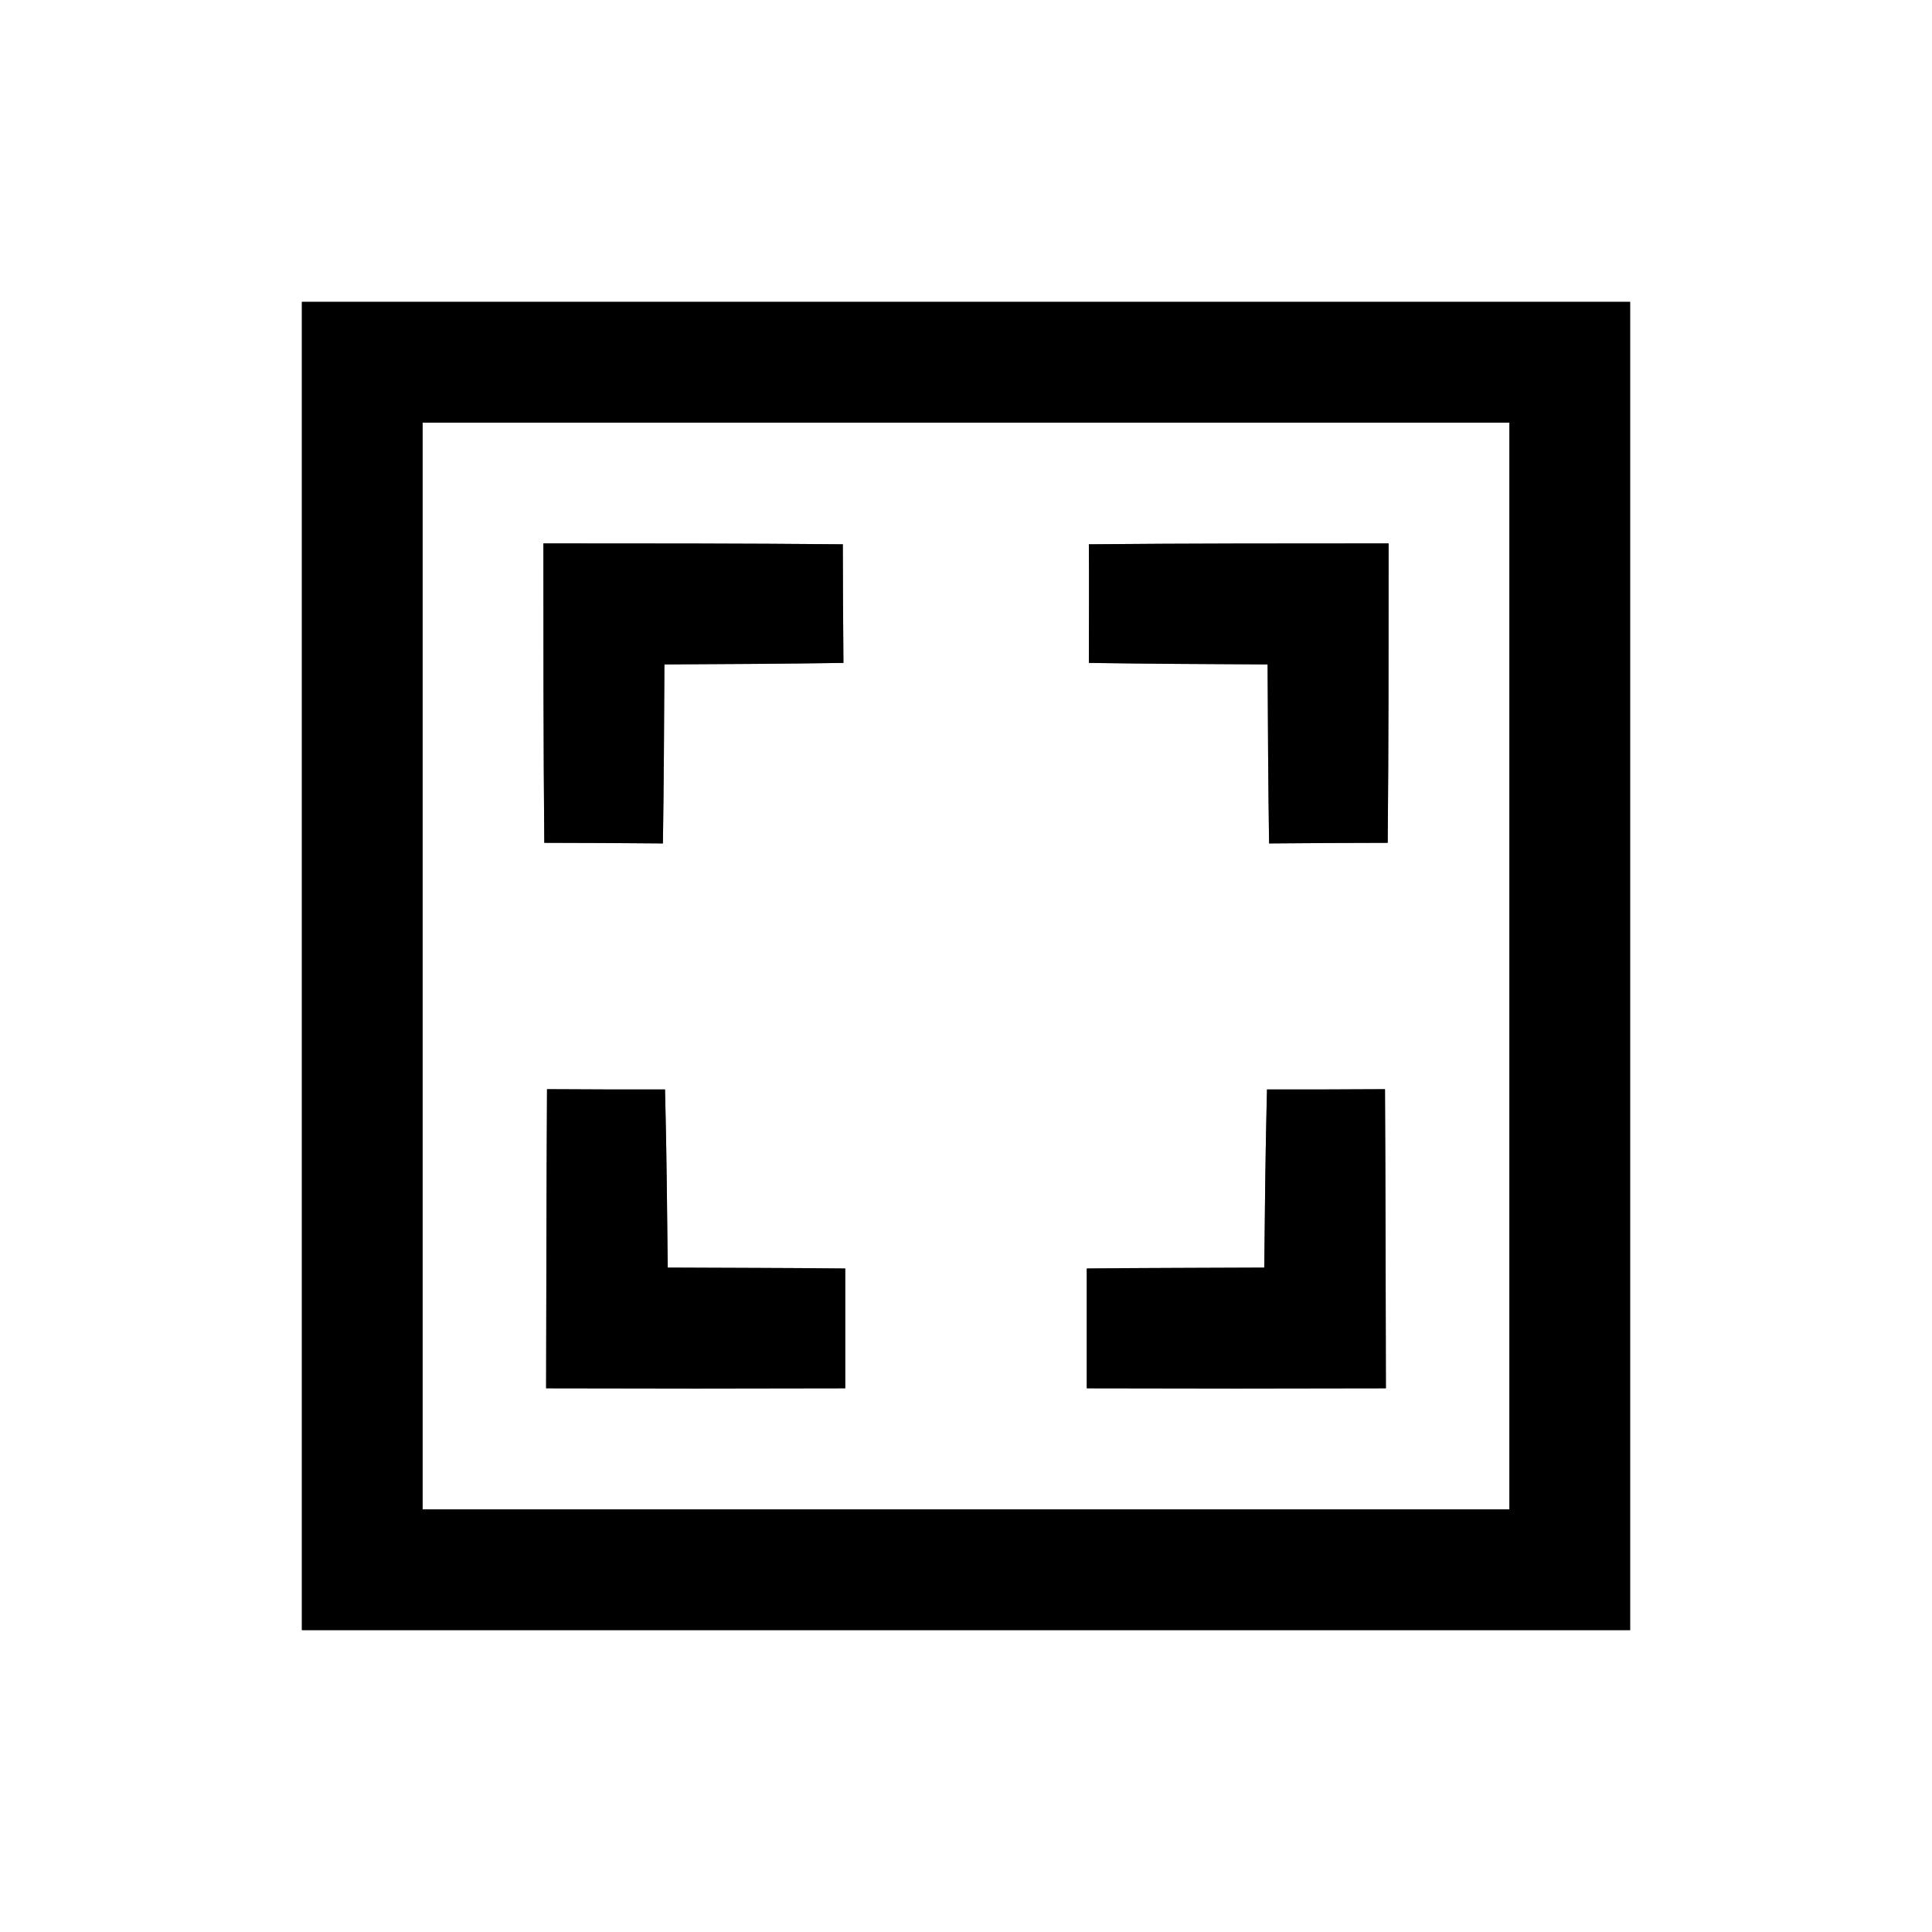 <?xml version="1.0" encoding="UTF-8" ?>
<!DOCTYPE svg PUBLIC "-//W3C//DTD SVG 1.1//EN" "http://www.w3.org/Graphics/SVG/1.1/DTD/svg11.dtd">
<svg width="64pt" height="64pt" viewBox="0 0 64 64" version="1.1" xmlns="http://www.w3.org/2000/svg">
<rect x="0" y="0" width="64" height="64" fill="#808080" stroke="none"/>
<g id="#ffffffff">
<path fill="#ffffff" opacity="1.00" d=" M 0.00 0.00 L 64.00 0.00 L 64.00 64.00 L 0.00 64.00 L 0.00 0.00 M 10.00 10.00 C 10.00 24.67 10.00 39.33 10.00 54.00 C 24.67 54.00 39.33 54.00 54.00 54.00 C 54.00 39.33 54.00 24.67 54.00 10.00 C 39.33 10.00 24.67 10.00 10.00 10.00 Z" />
<path fill="#ffffff" opacity="1.00" d=" M 14.00 14.00 C 26.00 14.00 38.00 14.00 50.00 14.00 C 50.00 26.00 50.00 38.00 50.00 50.00 C 38.00 50.00 26.00 50.00 14.00 50.00 C 14.00 38.00 14.00 26.00 14.00 14.00 M 18.00 18.00 C 18.00 21.30 18.00 24.61 18.03 27.92 C 19.34 27.92 20.65 27.93 21.96 27.94 C 21.99 25.96 22.00 23.99 22.01 22.01 C 23.99 22.00 25.96 21.99 27.94 21.96 C 27.93 20.65 27.92 19.34 27.92 18.03 C 24.61 18.00 21.30 18.00 18.00 18.00 M 36.07 18.03 C 36.08 19.34 36.07 20.65 36.07 21.96 C 38.04 21.99 40.01 22.00 41.99 22.01 C 42.00 23.99 42.01 25.96 42.04 27.94 C 43.35 27.93 44.66 27.92 45.97 27.92 C 46.00 24.61 46.00 21.30 46.00 18.00 C 42.69 18.00 39.38 18.00 36.07 18.03 M 18.12 36.08 C 18.10 39.39 18.10 42.69 18.09 45.99 C 21.39 46.00 24.70 46.00 28.00 45.99 C 28.00 44.67 28.00 43.34 28.00 42.02 C 26.04 42.00 24.08 42.00 22.12 41.99 C 22.10 40.02 22.08 38.06 22.03 36.09 C 20.73 36.09 19.42 36.09 18.12 36.08 M 41.97 36.09 C 41.92 38.06 41.90 40.02 41.88 41.99 C 39.92 42.00 37.96 42.00 36.00 42.02 C 36.00 43.34 36.00 44.67 36.00 45.99 C 39.30 46.00 42.61 46.00 45.91 45.99 C 45.90 42.69 45.90 39.39 45.88 36.08 C 44.58 36.09 43.27 36.09 41.97 36.09 Z" />
</g>
<g id="#000000ff">
<path fill="#000000" opacity="1.00" d=" M 10.00 10.00 C 24.67 10.00 39.33 10.00 54.00 10.00 C 54.00 24.67 54.00 39.33 54.00 54.00 C 39.33 54.00 24.67 54.00 10.00 54.00 C 10.00 39.33 10.00 24.67 10.00 10.00 M 14.00 14.00 C 14.00 26.00 14.00 38.00 14.00 50.00 C 26.00 50.00 38.00 50.00 50.00 50.00 C 50.00 38.00 50.00 26.00 50.00 14.00 C 38.00 14.00 26.00 14.00 14.00 14.00 Z" />
<path fill="#000000" opacity="1.00" d=" M 18.00 18.00 C 21.30 18.00 24.61 18.00 27.92 18.03 C 27.92 19.34 27.93 20.65 27.94 21.96 C 25.96 21.99 23.99 22.00 22.01 22.01 C 22.00 23.99 21.99 25.96 21.96 27.94 C 20.65 27.93 19.34 27.92 18.03 27.92 C 18.00 24.61 18.00 21.30 18.00 18.00 Z" />
<path fill="#000000" opacity="1.00" d=" M 36.07 18.03 C 39.38 18.00 42.69 18.00 46.00 18.00 C 46.00 21.30 46.00 24.61 45.97 27.92 C 44.66 27.92 43.35 27.93 42.04 27.94 C 42.01 25.96 42.00 23.99 41.99 22.01 C 40.01 22.00 38.04 21.99 36.07 21.96 C 36.07 20.65 36.08 19.34 36.07 18.03 Z" />
<path fill="#000000" opacity="1.00" d=" M 18.12 36.08 C 19.42 36.09 20.73 36.09 22.03 36.09 C 22.08 38.06 22.10 40.02 22.12 41.99 C 24.08 42.00 26.04 42.00 28.00 42.02 C 28.00 43.34 28.00 44.67 28.00 45.99 C 24.70 46.00 21.39 46.00 18.09 45.99 C 18.10 42.69 18.10 39.39 18.12 36.08 Z" />
<path fill="#000000" opacity="1.00" d=" M 41.97 36.09 C 43.27 36.09 44.58 36.09 45.88 36.08 C 45.90 39.39 45.90 42.69 45.91 45.99 C 42.61 46.00 39.30 46.00 36.00 45.99 C 36.00 44.67 36.00 43.34 36.00 42.02 C 37.96 42.00 39.92 42.00 41.88 41.99 C 41.90 40.02 41.92 38.06 41.97 36.09 Z" />
</g>
</svg>
